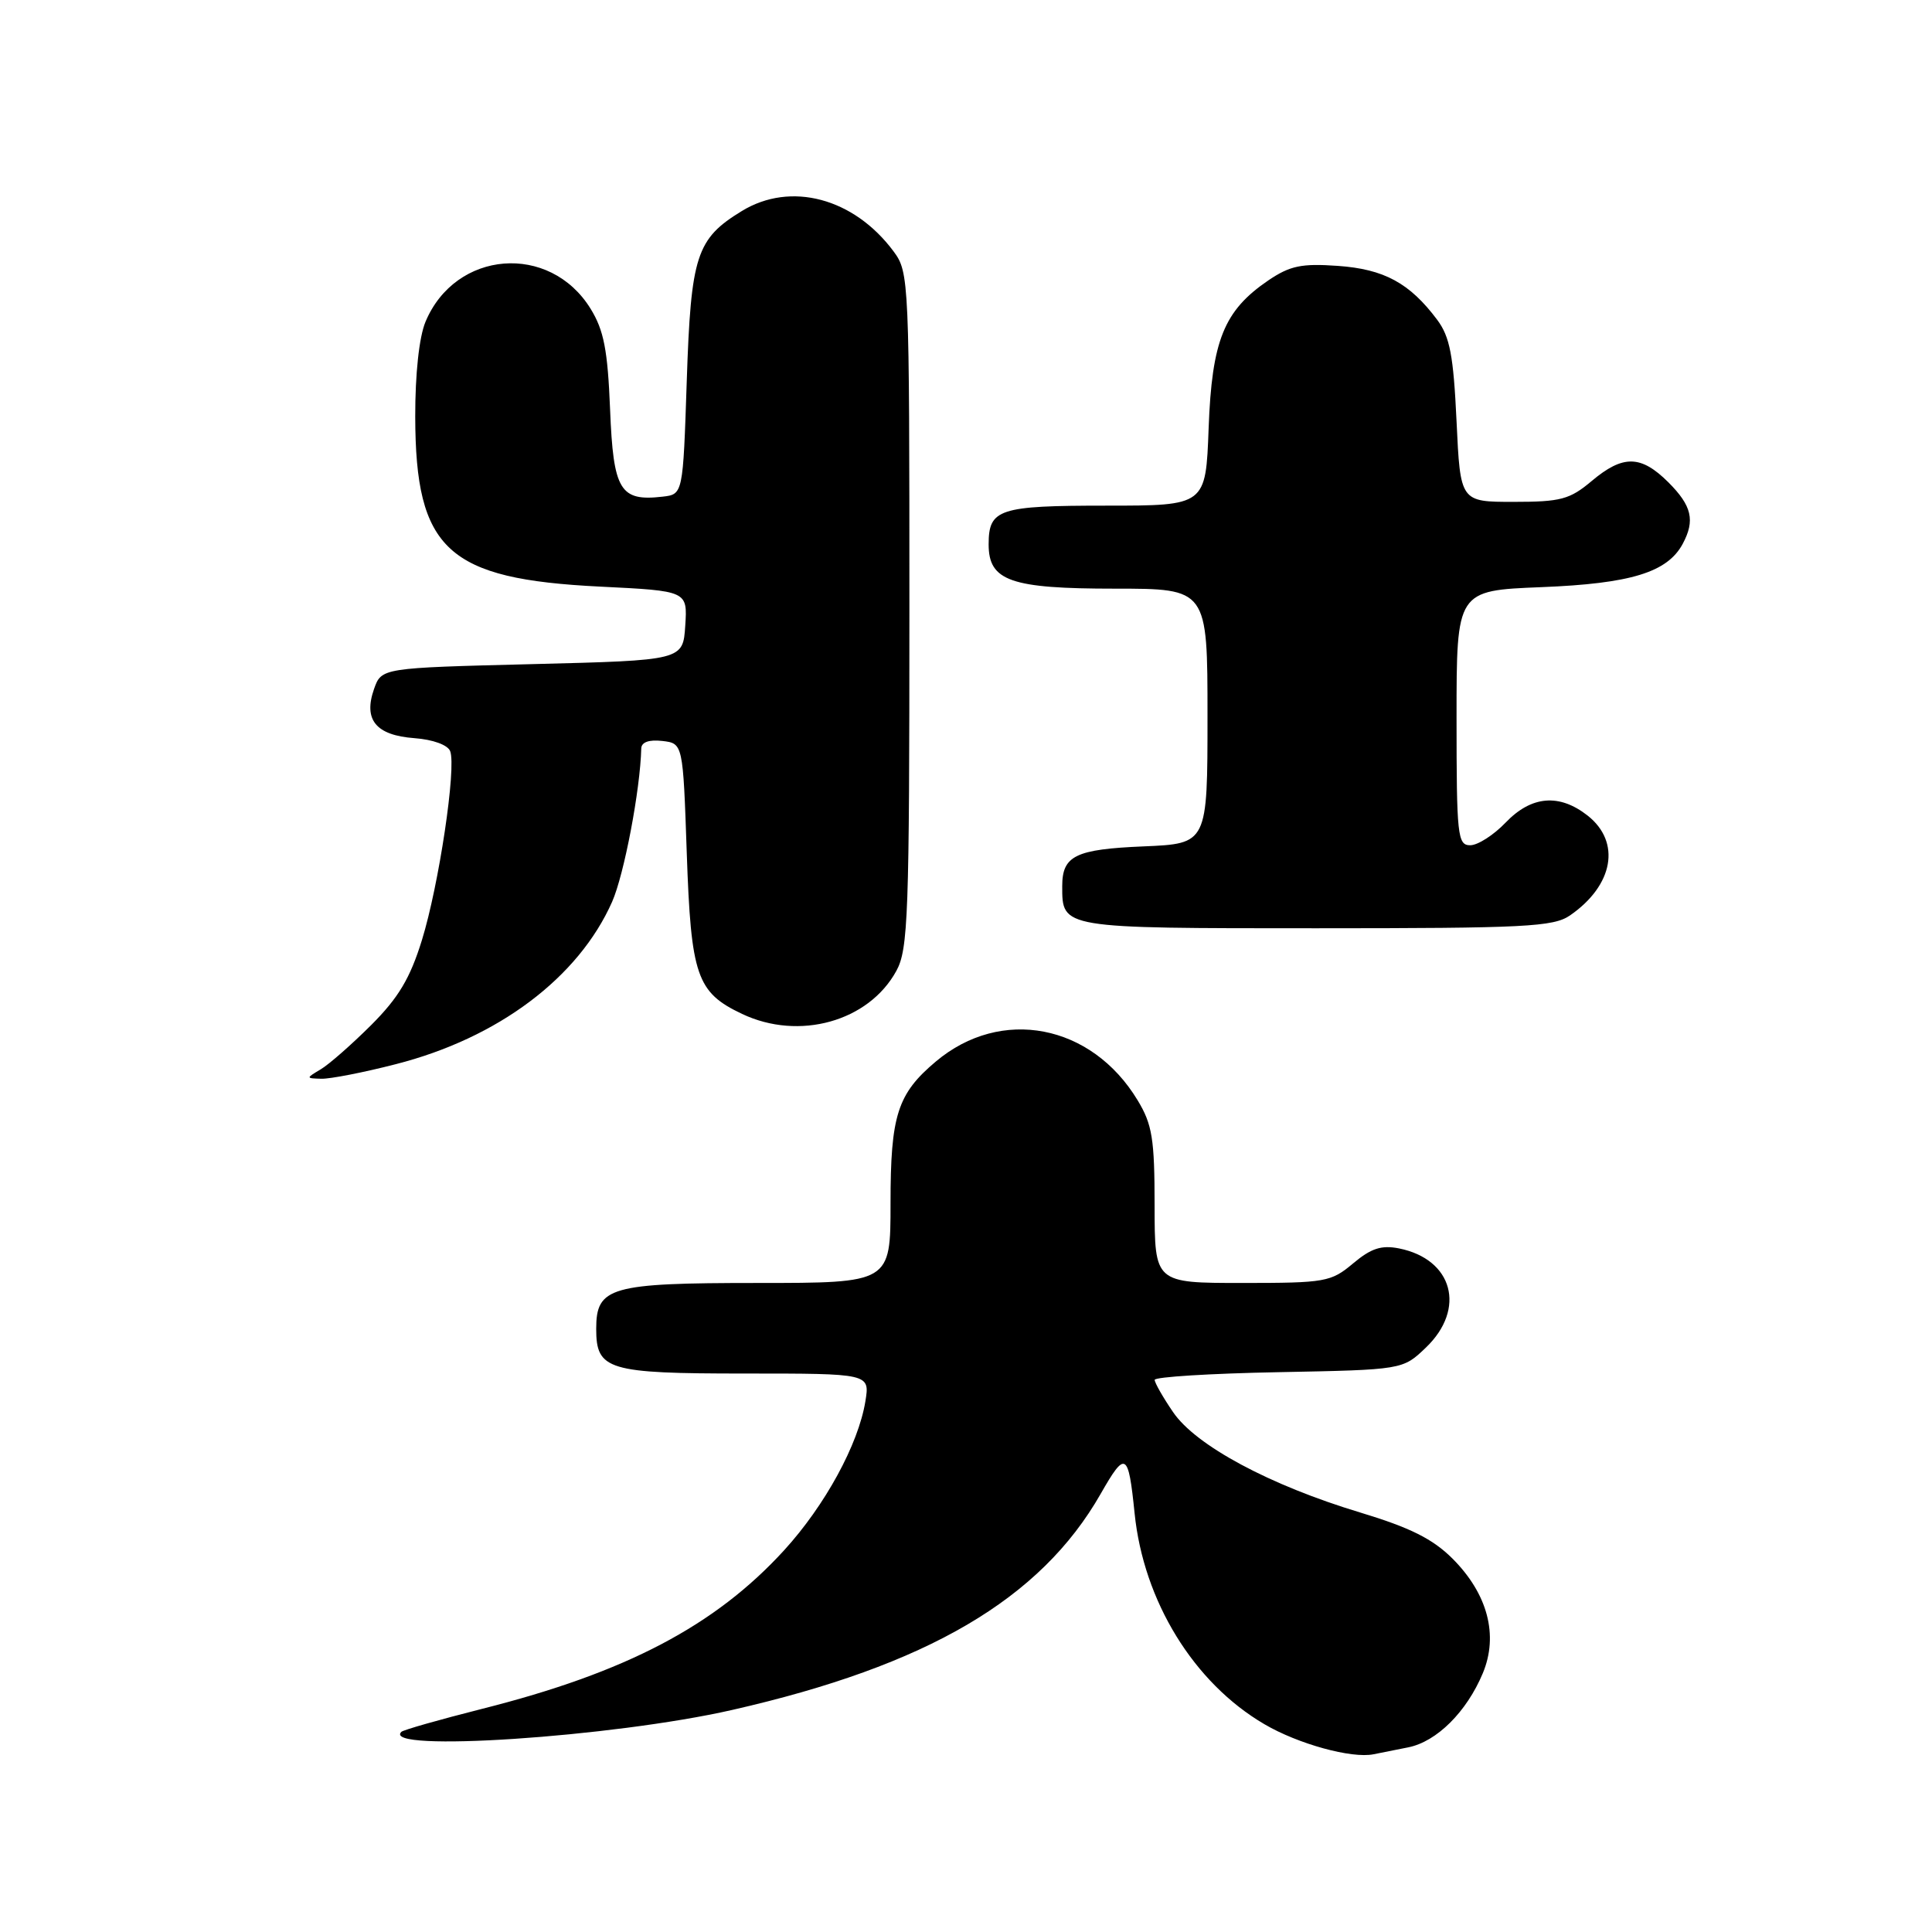 <?xml version="1.0" encoding="UTF-8" standalone="no"?>
<!DOCTYPE svg PUBLIC "-//W3C//DTD SVG 1.1//EN" "http://www.w3.org/Graphics/SVG/1.1/DTD/svg11.dtd" >
<svg xmlns="http://www.w3.org/2000/svg" xmlns:xlink="http://www.w3.org/1999/xlink" version="1.1" viewBox="0 0 256 256">
 <g >
 <path fill="currentColor"
d=" M 186.61 231.53 C 190.38 230.77 194.34 226.83 196.48 221.71 C 198.58 216.68 197.13 211.19 192.46 206.52 C 189.84 203.91 186.86 202.42 180.25 200.42 C 168.24 196.80 158.44 191.54 155.43 187.10 C 154.09 185.14 153.00 183.22 153.00 182.84 C 153.00 182.45 160.40 181.99 169.44 181.82 C 185.87 181.50 185.87 181.50 188.94 178.56 C 194.30 173.42 192.52 166.85 185.37 165.42 C 183.04 164.96 181.67 165.41 179.29 167.41 C 176.36 169.87 175.63 170.00 164.61 170.00 C 153.00 170.00 153.00 170.00 152.99 159.75 C 152.99 150.90 152.68 148.99 150.74 145.79 C 144.63 135.68 132.65 133.38 124.01 140.65 C 118.91 144.94 118.00 147.78 118.00 159.45 C 118.00 170.00 118.00 170.00 100.33 170.00 C 80.85 170.00 79.00 170.53 79.00 176.08 C 79.00 181.54 80.52 182.00 98.70 182.00 C 115.26 182.00 115.26 182.00 114.67 185.67 C 113.74 191.39 109.32 199.48 103.90 205.42 C 94.75 215.43 82.94 221.63 63.84 226.44 C 58.24 227.86 53.44 229.22 53.18 229.48 C 50.45 232.22 81.18 230.18 97.00 226.58 C 122.86 220.70 137.88 211.90 145.84 197.95 C 149.14 192.17 149.51 192.38 150.34 200.51 C 151.52 212.15 158.18 222.99 167.53 228.46 C 172.00 231.09 179.10 233.04 182.00 232.45 C 182.82 232.29 184.90 231.87 186.61 231.53 Z  M 52.44 141.01 C 66.00 137.55 76.66 129.54 81.11 119.49 C 82.70 115.89 84.84 104.63 84.97 99.18 C 84.99 98.34 85.99 97.98 87.75 98.18 C 90.50 98.50 90.50 98.50 91.00 113.05 C 91.56 129.31 92.31 131.50 98.33 134.35 C 105.88 137.93 115.10 135.36 118.77 128.65 C 120.34 125.80 120.50 121.25 120.50 80.82 C 120.50 37.06 120.46 36.09 118.41 33.32 C 113.16 26.24 104.78 24.00 98.30 27.96 C 92.27 31.64 91.55 33.84 91.00 50.45 C 90.50 65.50 90.50 65.50 87.80 65.81 C 82.15 66.46 81.27 65.00 80.84 54.26 C 80.52 46.37 80.02 43.77 78.25 40.90 C 72.84 32.15 60.35 33.14 56.38 42.64 C 55.54 44.65 55.01 49.54 55.02 55.22 C 55.06 72.87 59.27 76.73 79.53 77.73 C 91.10 78.30 91.10 78.30 90.80 82.90 C 90.50 87.50 90.50 87.50 70.52 88.00 C 50.55 88.50 50.55 88.50 49.56 91.30 C 48.13 95.38 49.81 97.43 54.91 97.81 C 57.37 97.99 59.33 98.71 59.65 99.53 C 60.49 101.71 58.16 117.29 55.90 124.59 C 54.34 129.63 52.80 132.21 49.19 135.82 C 46.61 138.39 43.60 141.04 42.50 141.69 C 40.52 142.87 40.52 142.88 42.59 142.94 C 43.74 142.97 48.17 142.11 52.44 141.01 Z  M 208.03 121.30 C 213.81 117.31 214.82 111.58 210.37 108.07 C 206.61 105.12 202.92 105.43 199.50 109.00 C 197.92 110.65 195.81 112.00 194.81 112.00 C 193.13 112.00 193.00 110.75 193.00 95.13 C 193.00 78.25 193.00 78.25 204.25 77.80 C 216.09 77.33 220.94 75.84 222.97 72.06 C 224.63 68.95 224.18 67.03 221.08 63.92 C 217.43 60.28 215.06 60.24 210.89 63.75 C 208.00 66.18 206.80 66.50 200.56 66.50 C 193.50 66.50 193.50 66.50 193.00 55.82 C 192.59 47.10 192.12 44.64 190.44 42.38 C 186.79 37.50 183.39 35.66 177.26 35.23 C 172.46 34.89 170.93 35.21 168.05 37.16 C 162.18 41.16 160.58 45.11 160.15 56.74 C 159.77 67.00 159.77 67.00 146.59 67.00 C 132.34 67.00 131.00 67.44 131.00 72.14 C 131.00 76.98 133.91 78.00 147.72 78.00 C 160.00 78.00 160.00 78.00 160.00 94.90 C 160.00 111.79 160.00 111.79 151.55 112.15 C 142.50 112.53 140.75 113.38 140.75 117.42 C 140.75 123.03 140.54 123.00 174.40 123.00 C 202.12 123.00 205.83 122.81 208.03 121.30 Z "/>
</g>
</svg>
